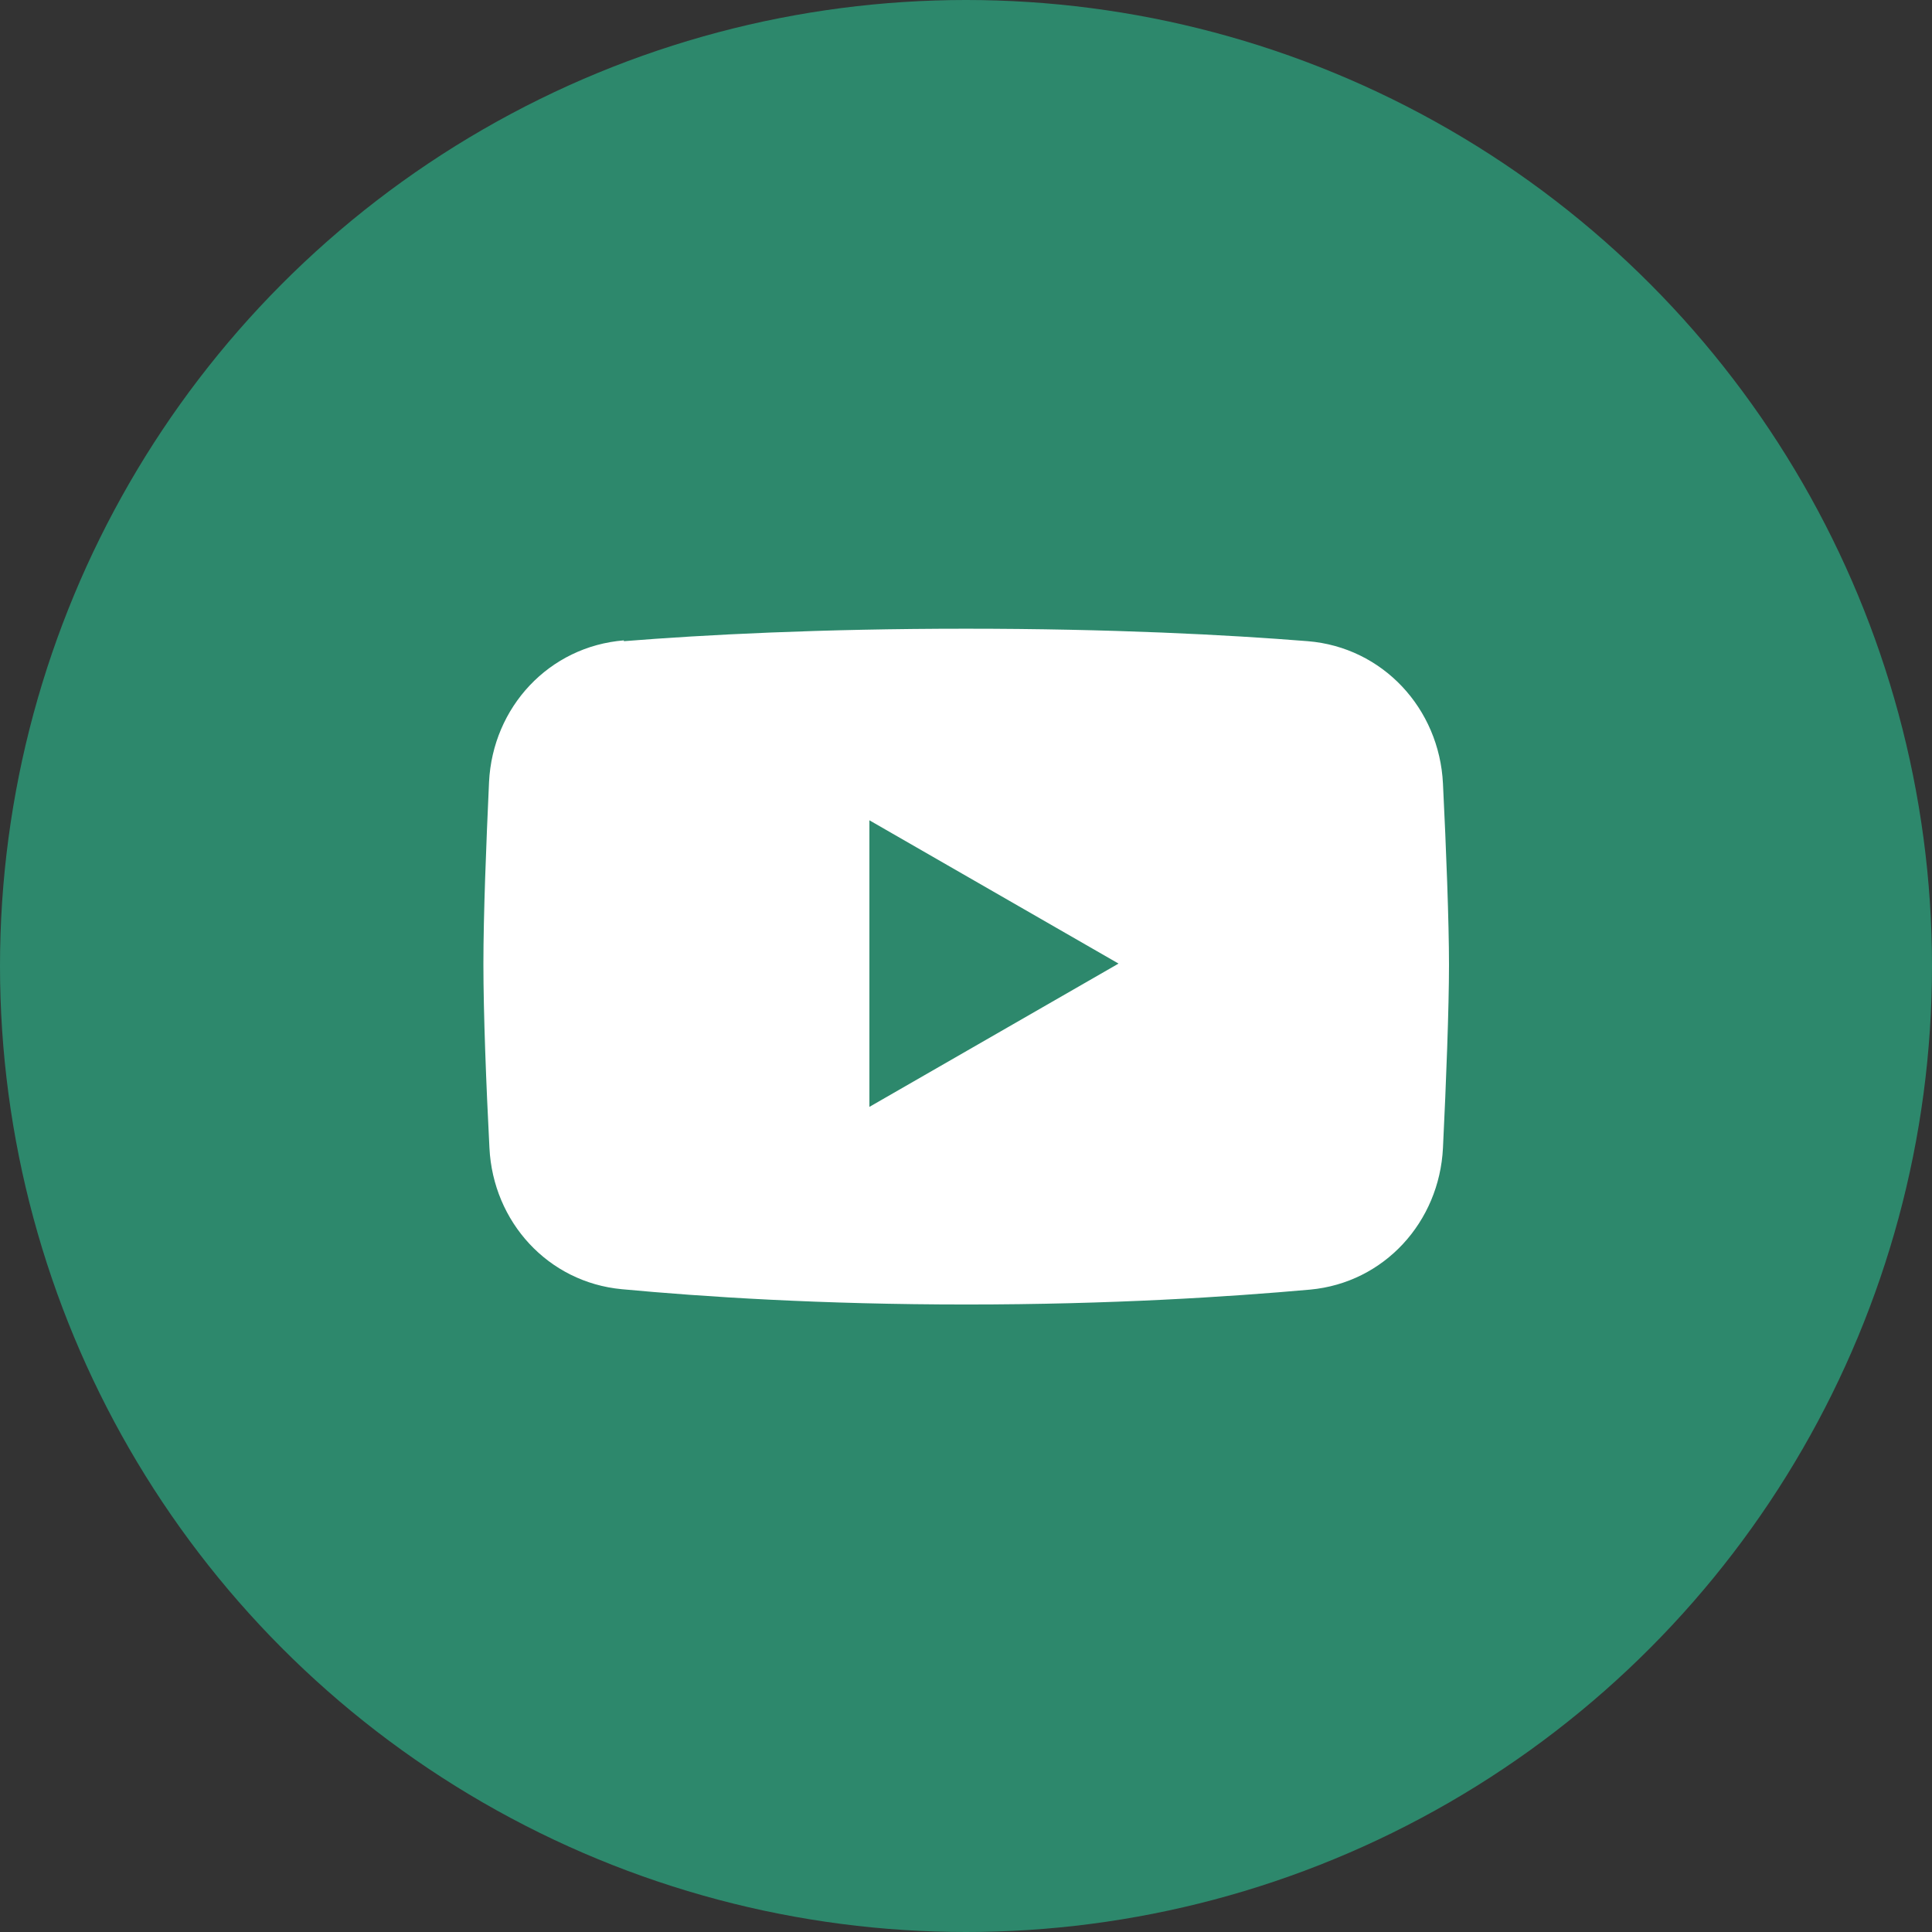 <?xml version="1.0" encoding="UTF-8"?>
<svg id="Capa_1" data-name="Capa 1" xmlns="http://www.w3.org/2000/svg" viewBox="0 0 48 48">
  <rect x="0" y="0" width="48" height="48" fill="#333333" stroke="none"/>
  <defs>
    <style>
      .cls-1 {
        fill: #fff;
        fill-rule: evenodd;
      }

      .cls-2 {
        fill: #2d886c;
      }
    </style>
  </defs>
  <circle class="cls-2" cx="24" cy="24" r="24"/>
  <path class="cls-1" d="M15.5,15.91c-1.86.15-3.26,1.66-3.35,3.52-.07,1.53-.14,3.3-.14,4.52s.07,3.02.15,4.57c.09,1.84,1.46,3.34,3.29,3.51,2.03.19,4.96.38,8.56.38s6.52-.19,8.54-.37c1.84-.17,3.21-1.68,3.3-3.52.08-1.63.15-3.49.15-4.55s-.07-2.89-.15-4.5c-.09-1.87-1.5-3.39-3.36-3.54-2-.16-4.88-.31-8.49-.31s-6.51.15-8.5.31ZM21.6,20.38l6.19,3.56-6.19,3.56v-7.12Z"/>
</svg>